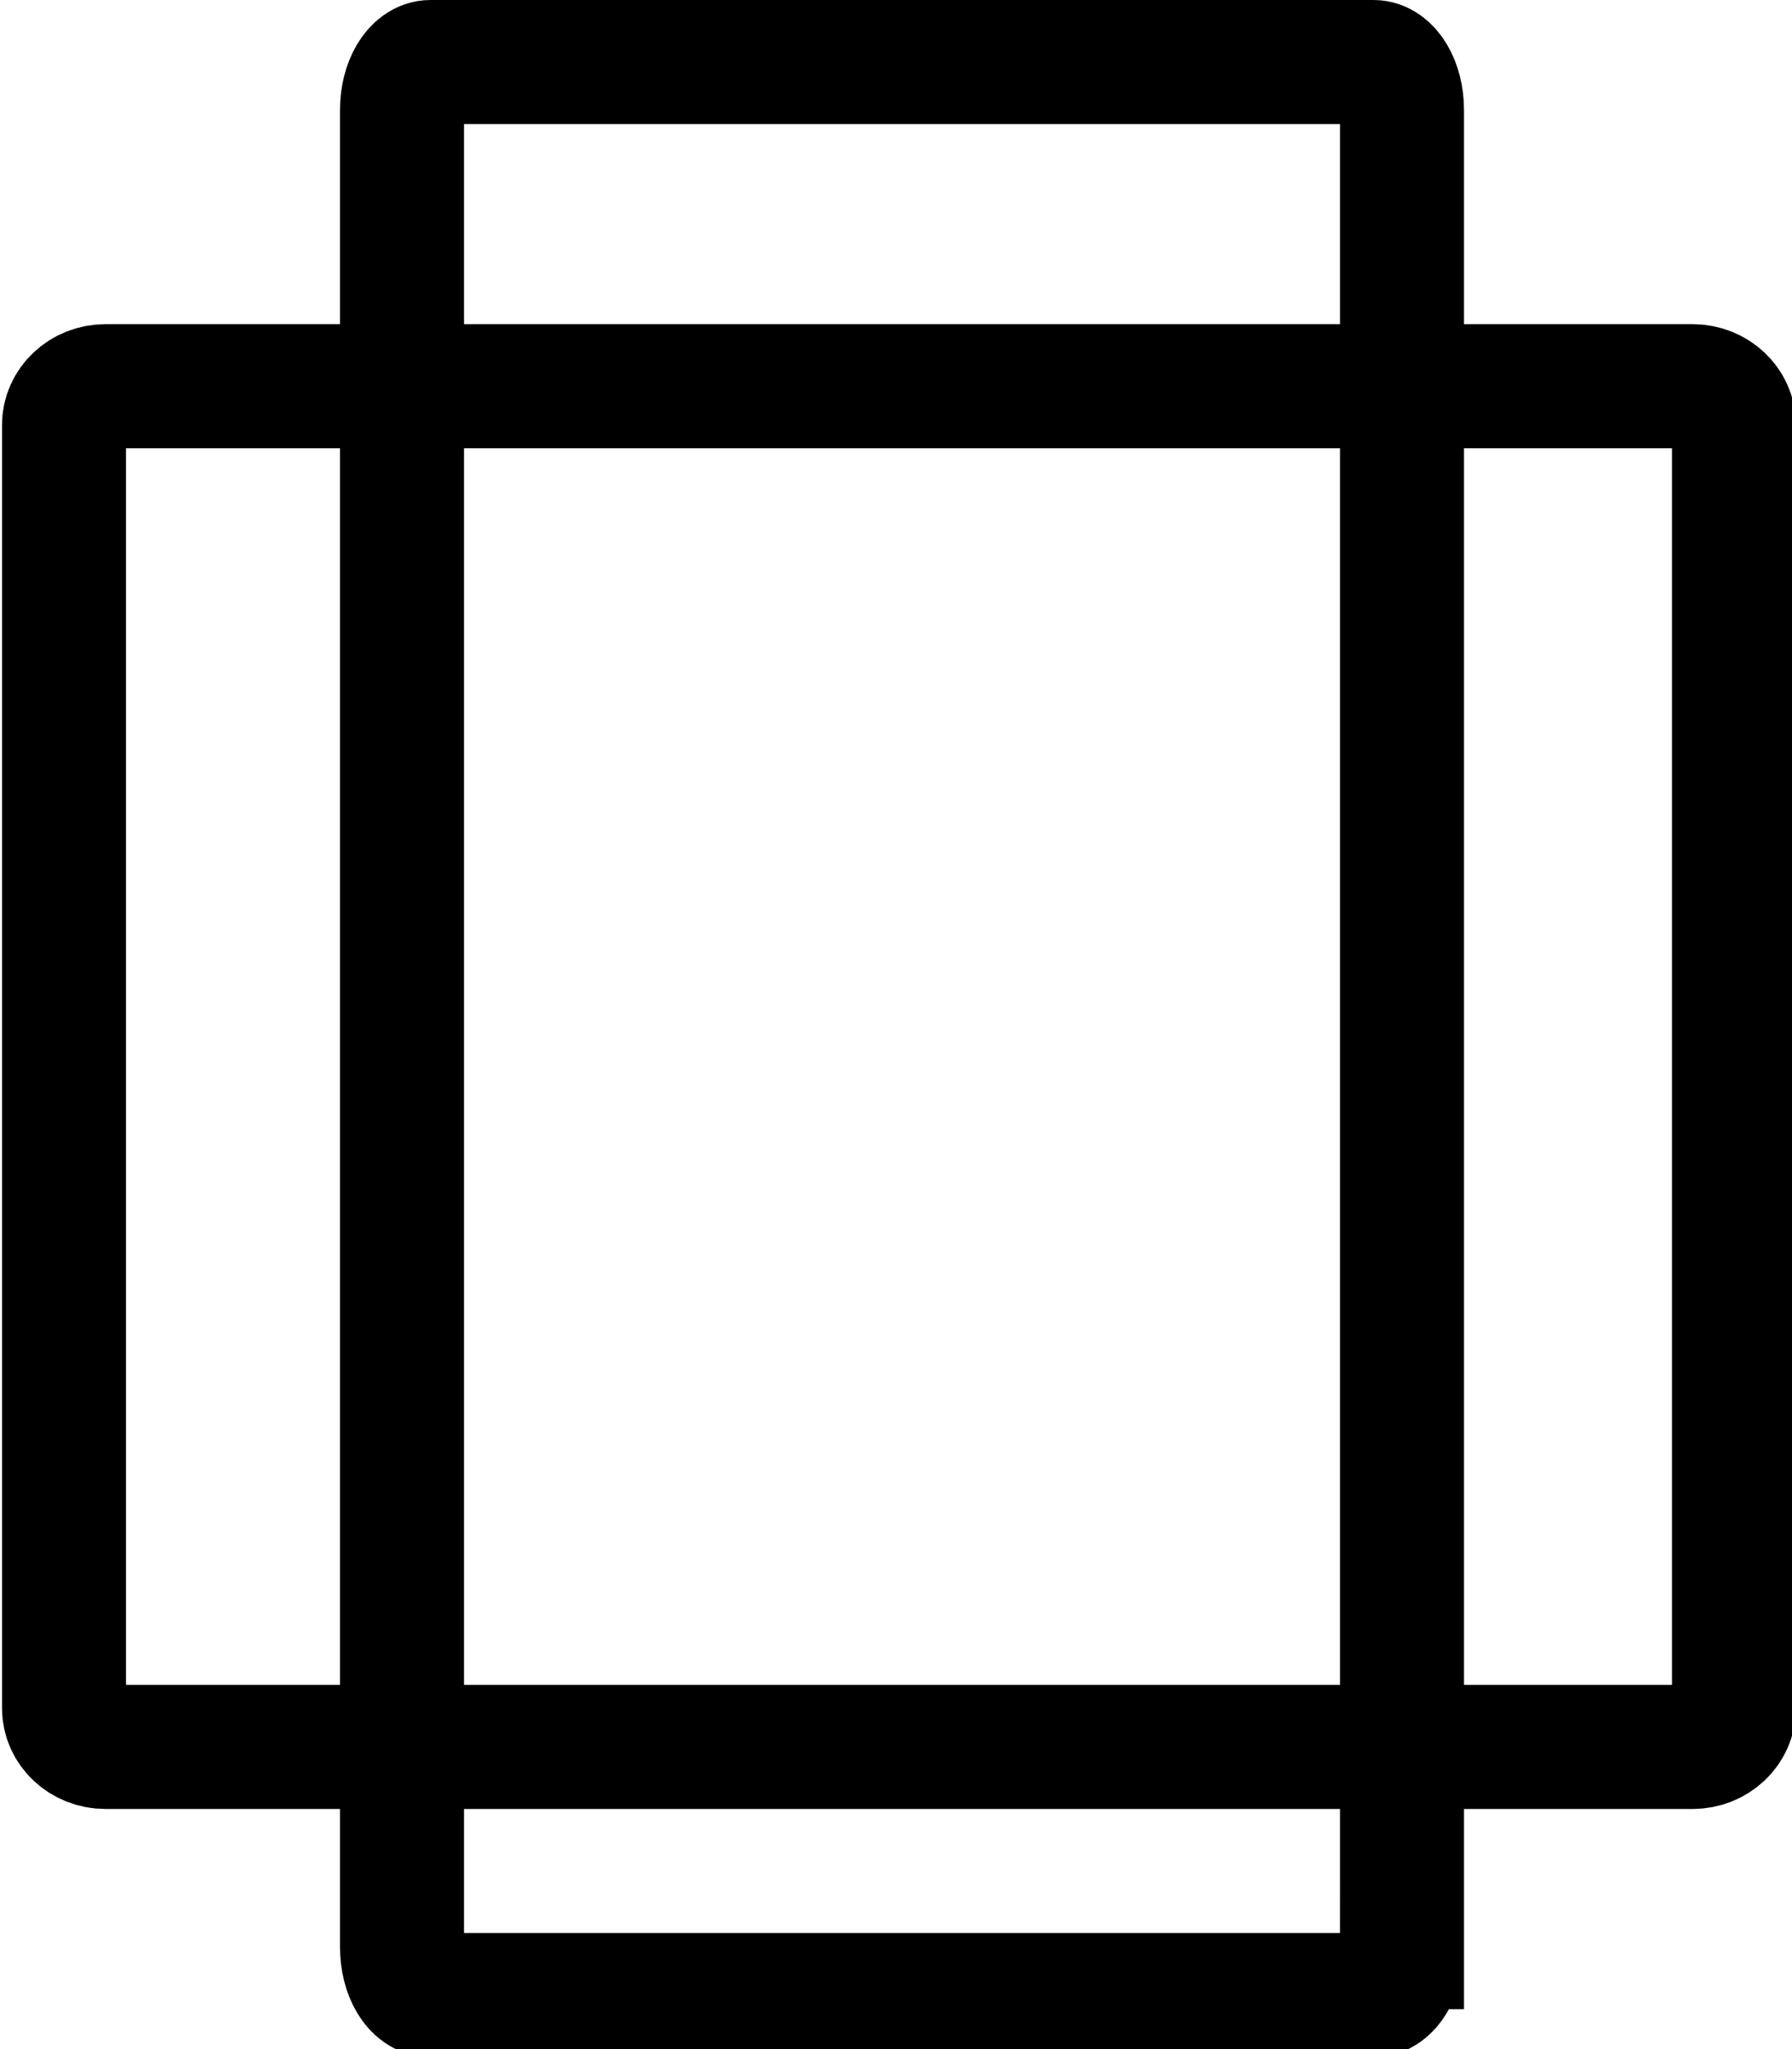 <?xml version="1.0" encoding="utf-8"?>
<!-- Generator: Adobe Illustrator 16.0.0, SVG Export Plug-In . SVG Version: 6.00 Build 0)  -->
<!DOCTYPE svg PUBLIC "-//W3C//DTD SVG 1.1//EN" "http://www.w3.org/Graphics/SVG/1.1/DTD/svg11.dtd">
<svg version="1.1" id="Layer_1" xmlns="http://www.w3.org/2000/svg" xmlns:xlink="http://www.w3.org/1999/xlink" x="0px" y="0px"
	 width="448px" height="512px" viewBox="0 0 448 512" enable-background="new 0 0 448 512" xml:space="preserve">
<path fill="none" stroke="currentColor" stroke-width="31" stroke-miterlimit="10" d="M350.5,486.525c0,6.612-3.198,11.975-7.143,11.975
	H107.643c-3.944,0-7.143-5.362-7.143-11.975V27.475c0-6.613,3.198-11.975,7.143-11.975h235.715c3.944,0,7.143,5.362,7.143,11.975
	V486.525z"/>
<path fill="none" stroke="currentColor" stroke-width="31" stroke-miterlimit="10" d="M423.15,96.5c5.716,0,10.351,4.35,10.351,9.714
	v320.572c0,5.364-4.635,9.714-10.351,9.714H26.352c-5.716,0-10.352-4.35-10.352-9.714V106.214c0-5.364,4.635-9.714,10.352-9.714
	H423.15z"/>
</svg>
